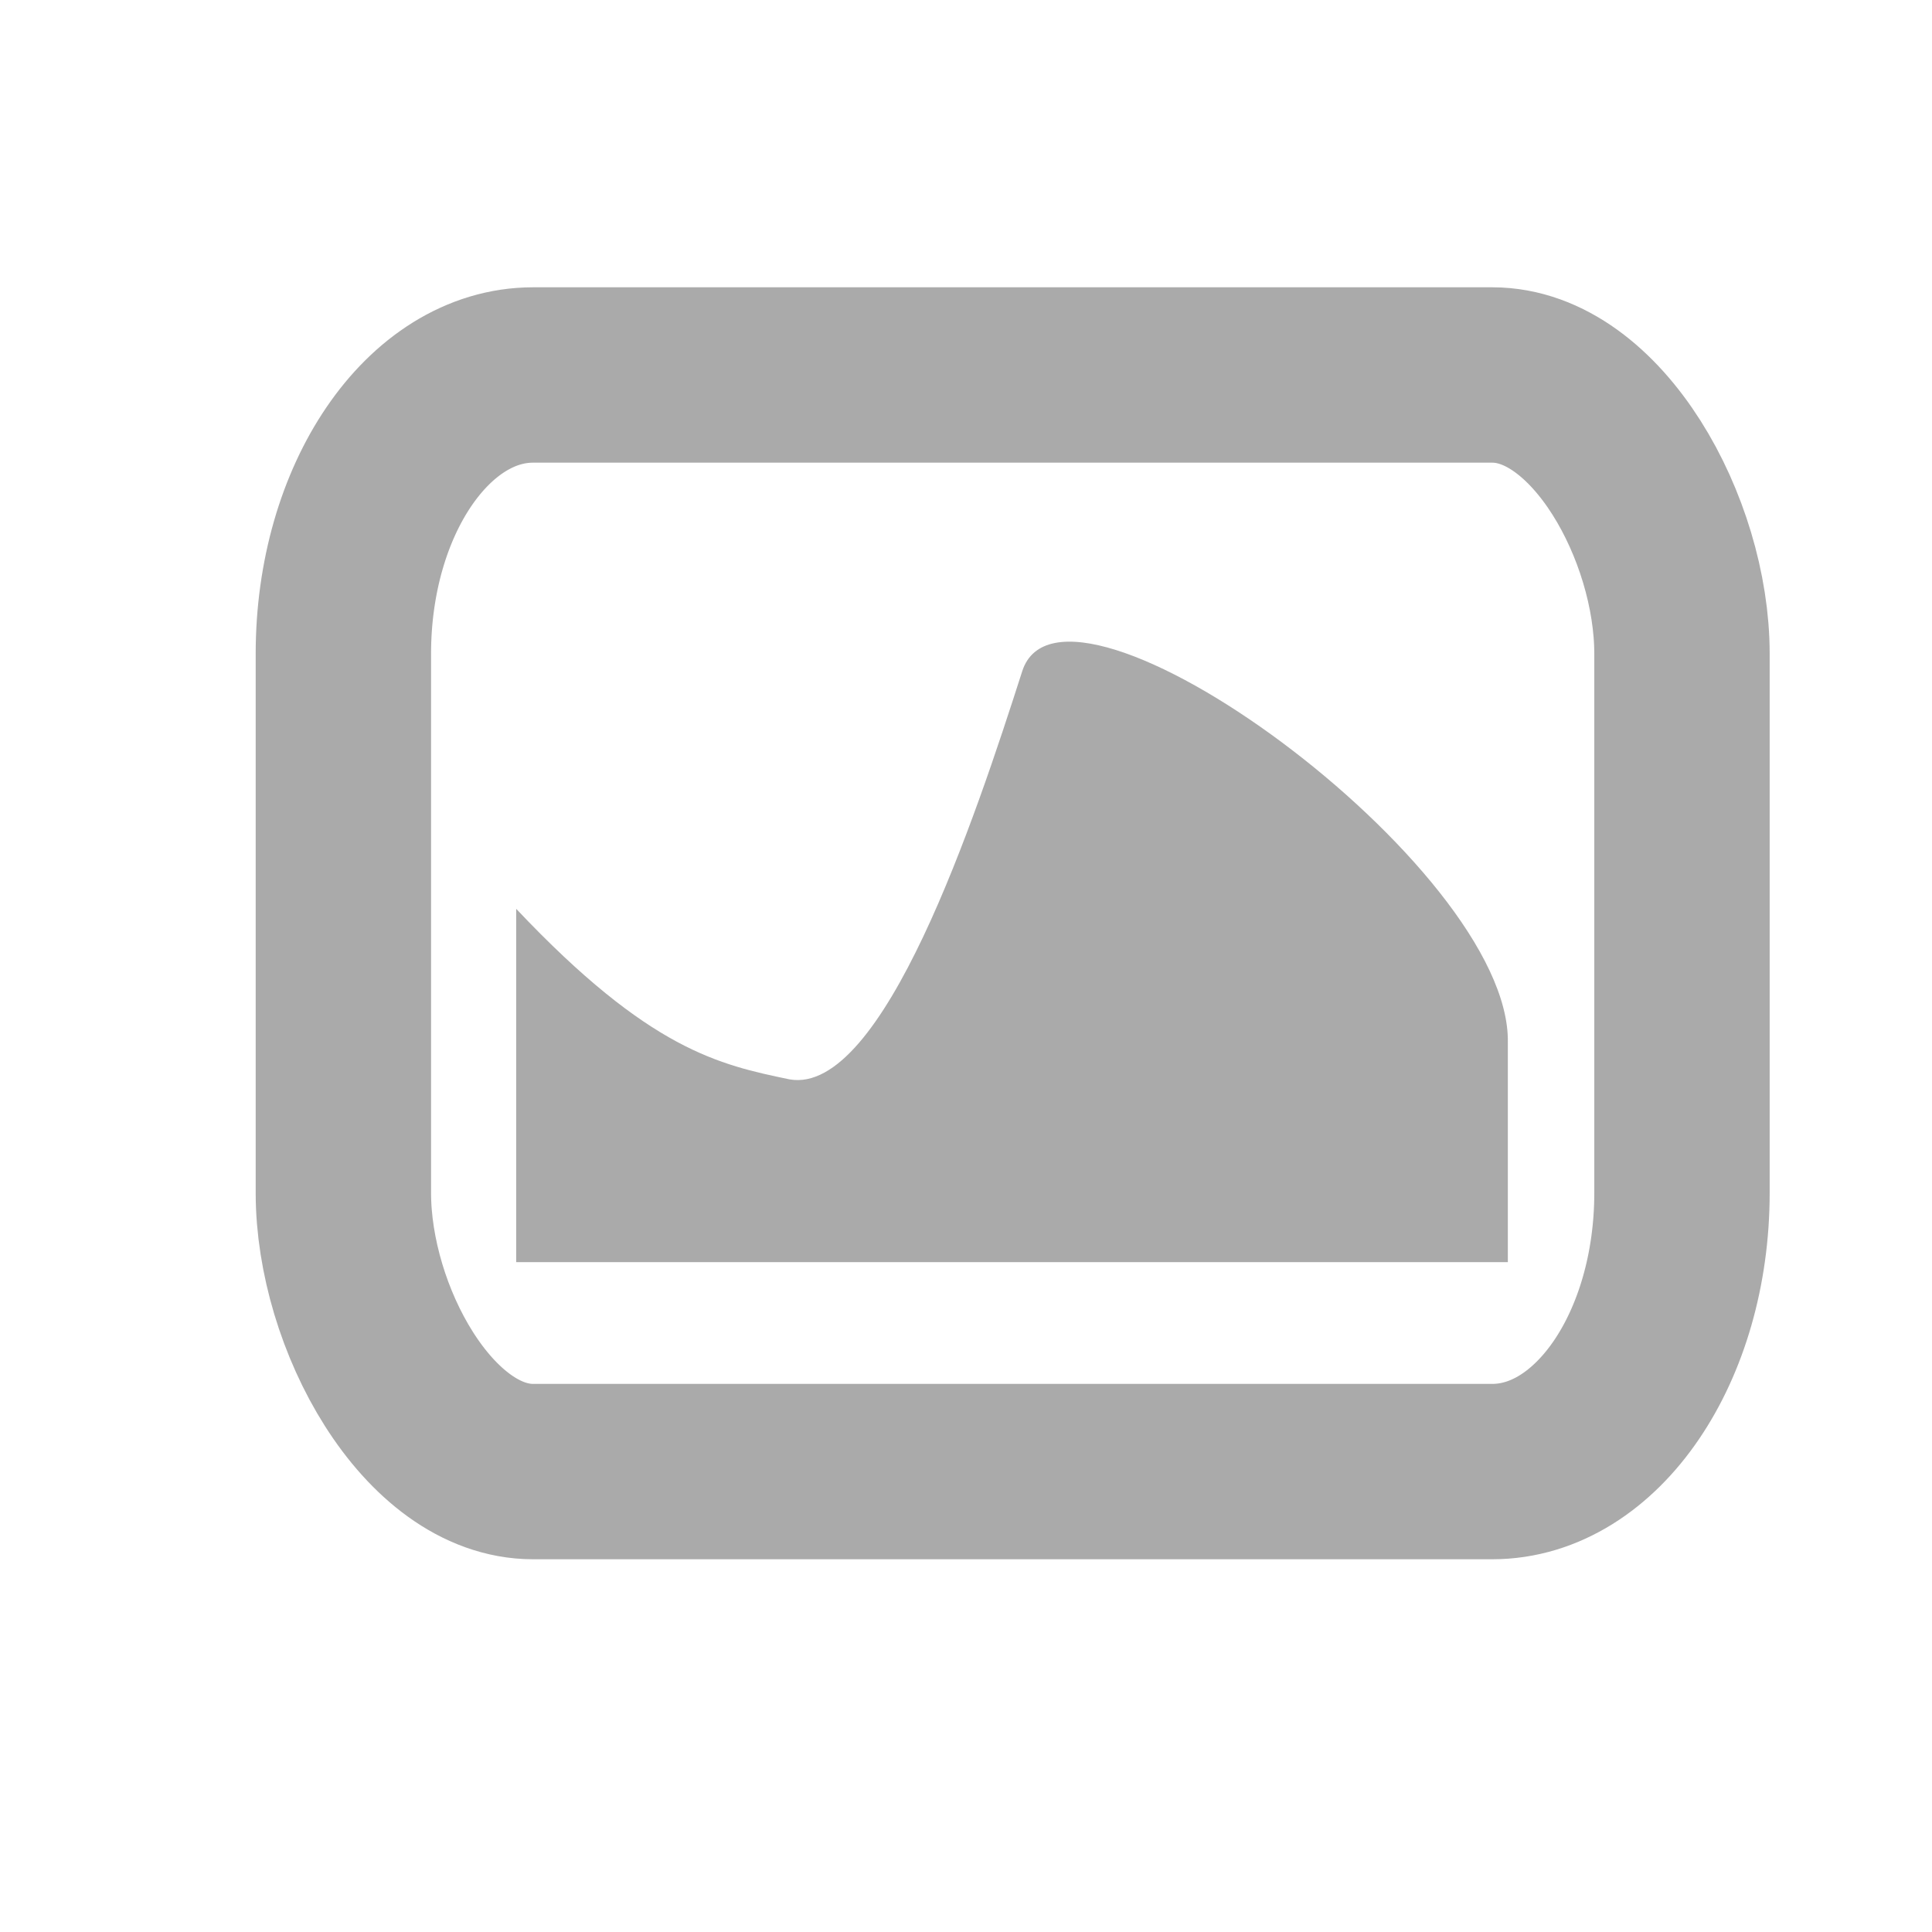 <svg height="22" viewBox="0 0 22 22" width="22" xmlns="http://www.w3.org/2000/svg">
 <rect fill="none" height="12.487" rx="2.16" ry="3.174" stroke="#aaaaaa" stroke-linejoin="round" stroke-width="1.997" width="15.243" x="3.91" y="4.27"/>
 <path d="m5.878 10.349v4.023h11.292v-2.497c.04-2.015-5.059-5.7-5.53-4.231-.534 1.666-1.584 4.834-2.649 4.647-.796-.166-1.592-.331-3.113-1.942" fill="#aaaaaa"/>
</svg>
